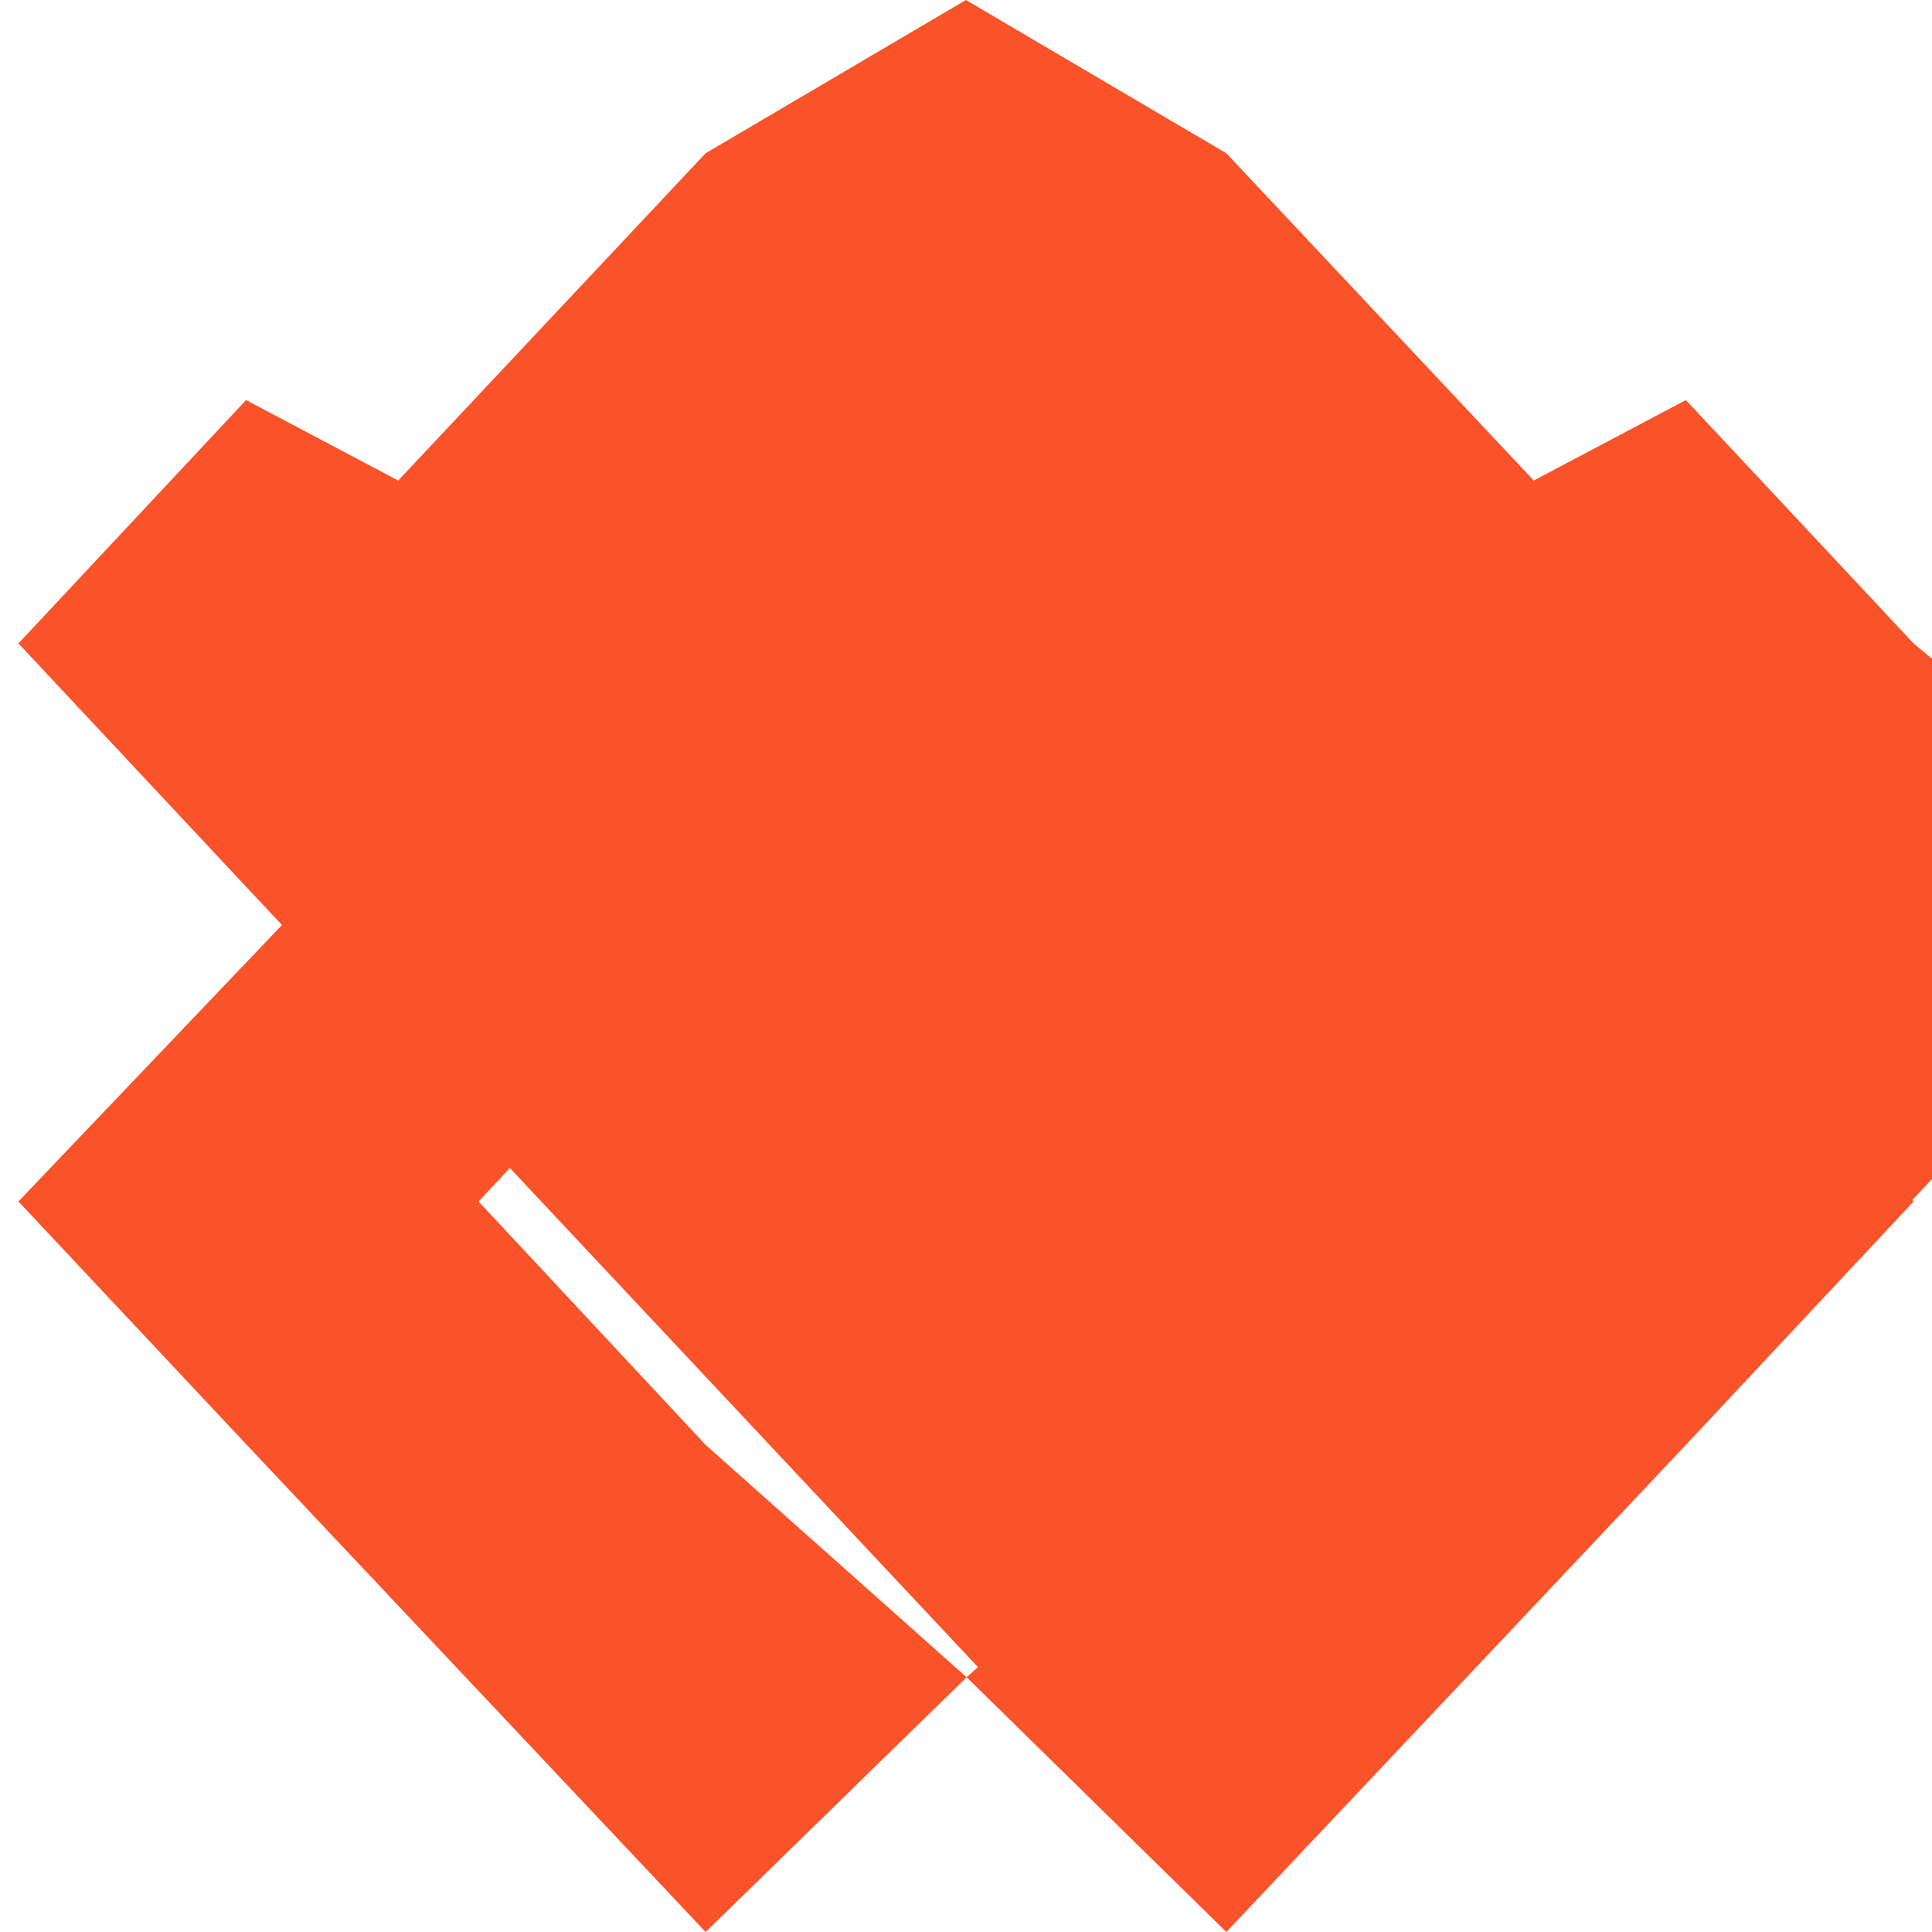 <svg width="28" height="28" viewBox="0 0 28 28" fill="none" xmlns="http://www.w3.org/2000/svg">
  <path d="M27.733 9.325L24.433 5.798L22.228 6.964L17.773 2.221L13.999 0L10.226 2.221L5.771 6.964L3.566 5.798L0.267 9.325L3.566 12.851L17.773 28L24.433 20.94L27.733 17.413L17.773 6.964L14.009 3.671H14L10.226 6.964L0.267 17.413L3.576 20.94L10.226 28L14.009 24.308L10.226 20.94L6.936 17.413L10.226 13.894L14.009 10.602H14L17.773 13.894L21.064 17.413L17.773 20.94L14.009 24.308L17.773 28L31.97 12.851L27.733 9.325Z" fill="#FA532A"/>
</svg> 